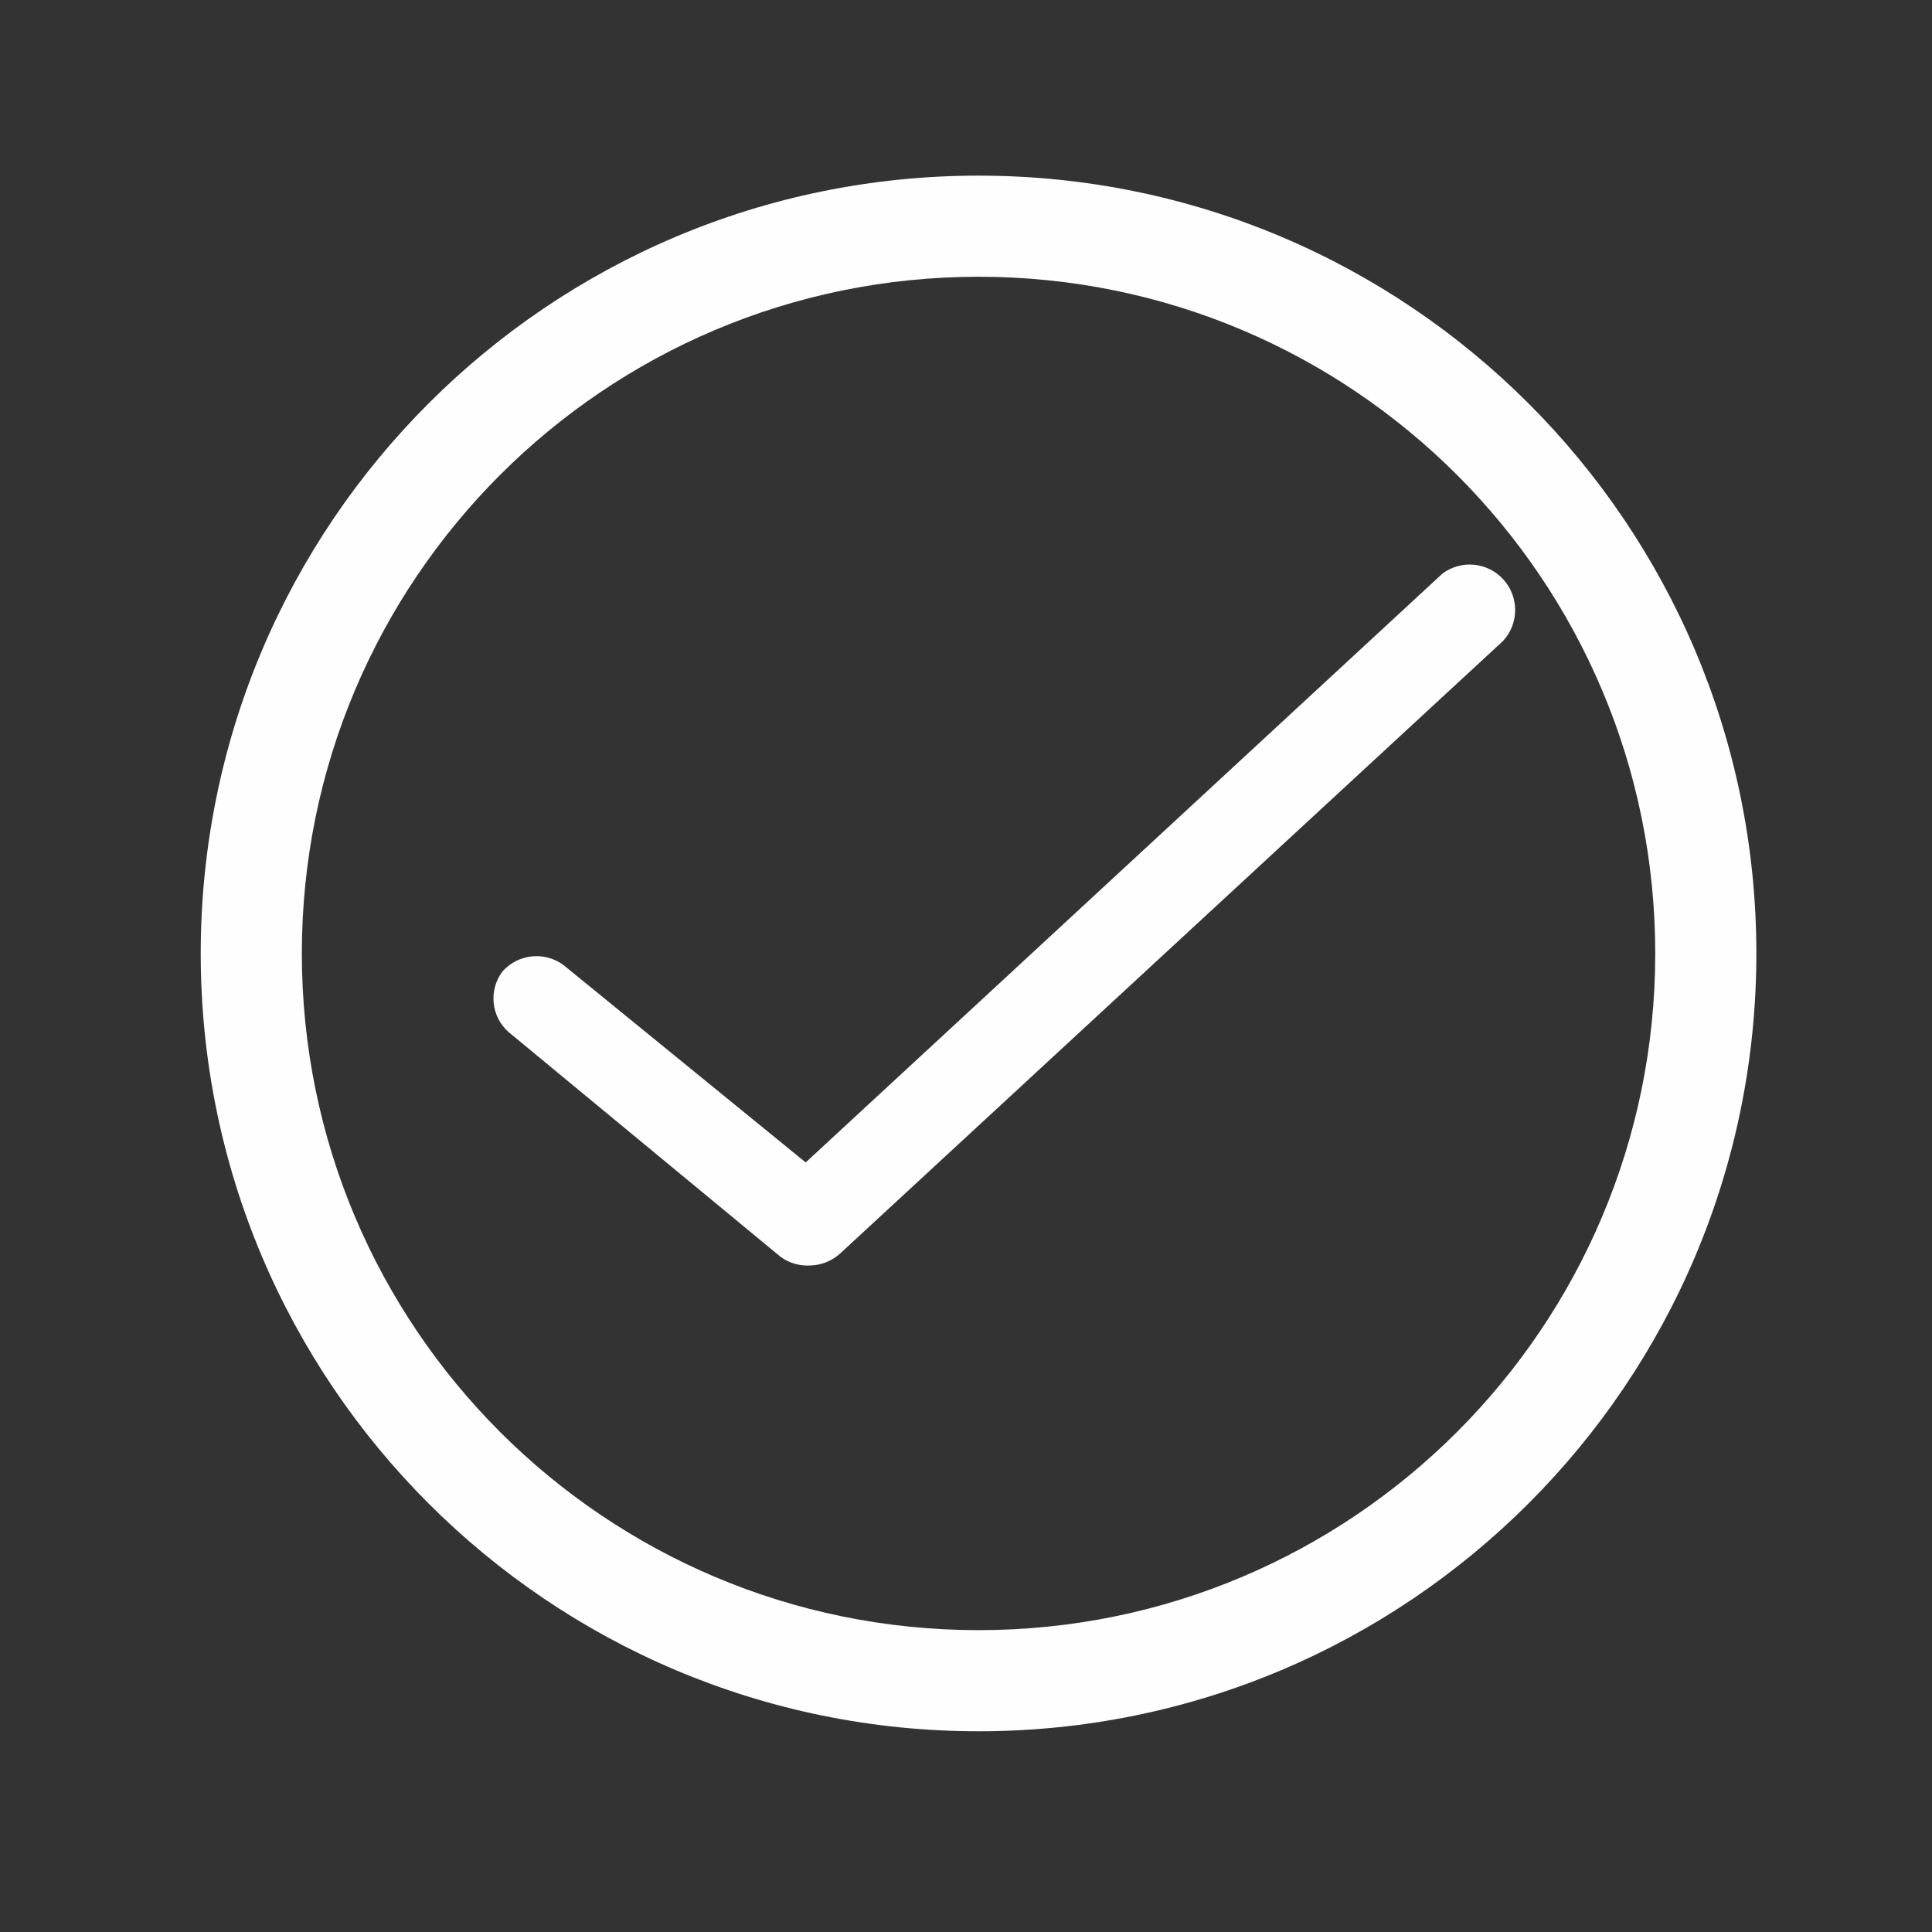 <svg width="77" height="77" viewBox="0 0 77 77" fill="none" xmlns="http://www.w3.org/2000/svg">
<rect x="0" y="0" width="77" height="77" fill="#333333" stroke="none"/>
<circle cx="38.5" cy="38.5" r="38.5" />
<path d="M8 38C8 20.879 21.879 7 39 7C56.121 7 70 20.879 70 38C70 55.121 56.121 69 39 69C21.879 69 8 55.121 8 38ZM65.97 38C65.97 23.105 53.895 11.03 39 11.03C24.105 11.03 12.03 23.105 12.03 38C12.03 52.895 24.105 64.97 39 64.97C53.895 64.97 65.97 52.895 65.97 38Z" fill="#FEFEFE"/>
<path d="M32.256 50.437C31.85 50.455 31.45 50.336 31.12 50.099L20.269 41.133C19.57 40.514 19.465 39.462 20.028 38.716C20.646 38.021 21.69 37.906 22.444 38.451L32.111 46.329L57.486 22.863C58.236 22.3 59.293 22.402 59.921 23.099C60.549 23.797 60.541 24.858 59.903 25.546L33.489 49.954C33.152 50.263 32.713 50.435 32.256 50.437Z" fill="#FEFEFE"/>
</svg>
